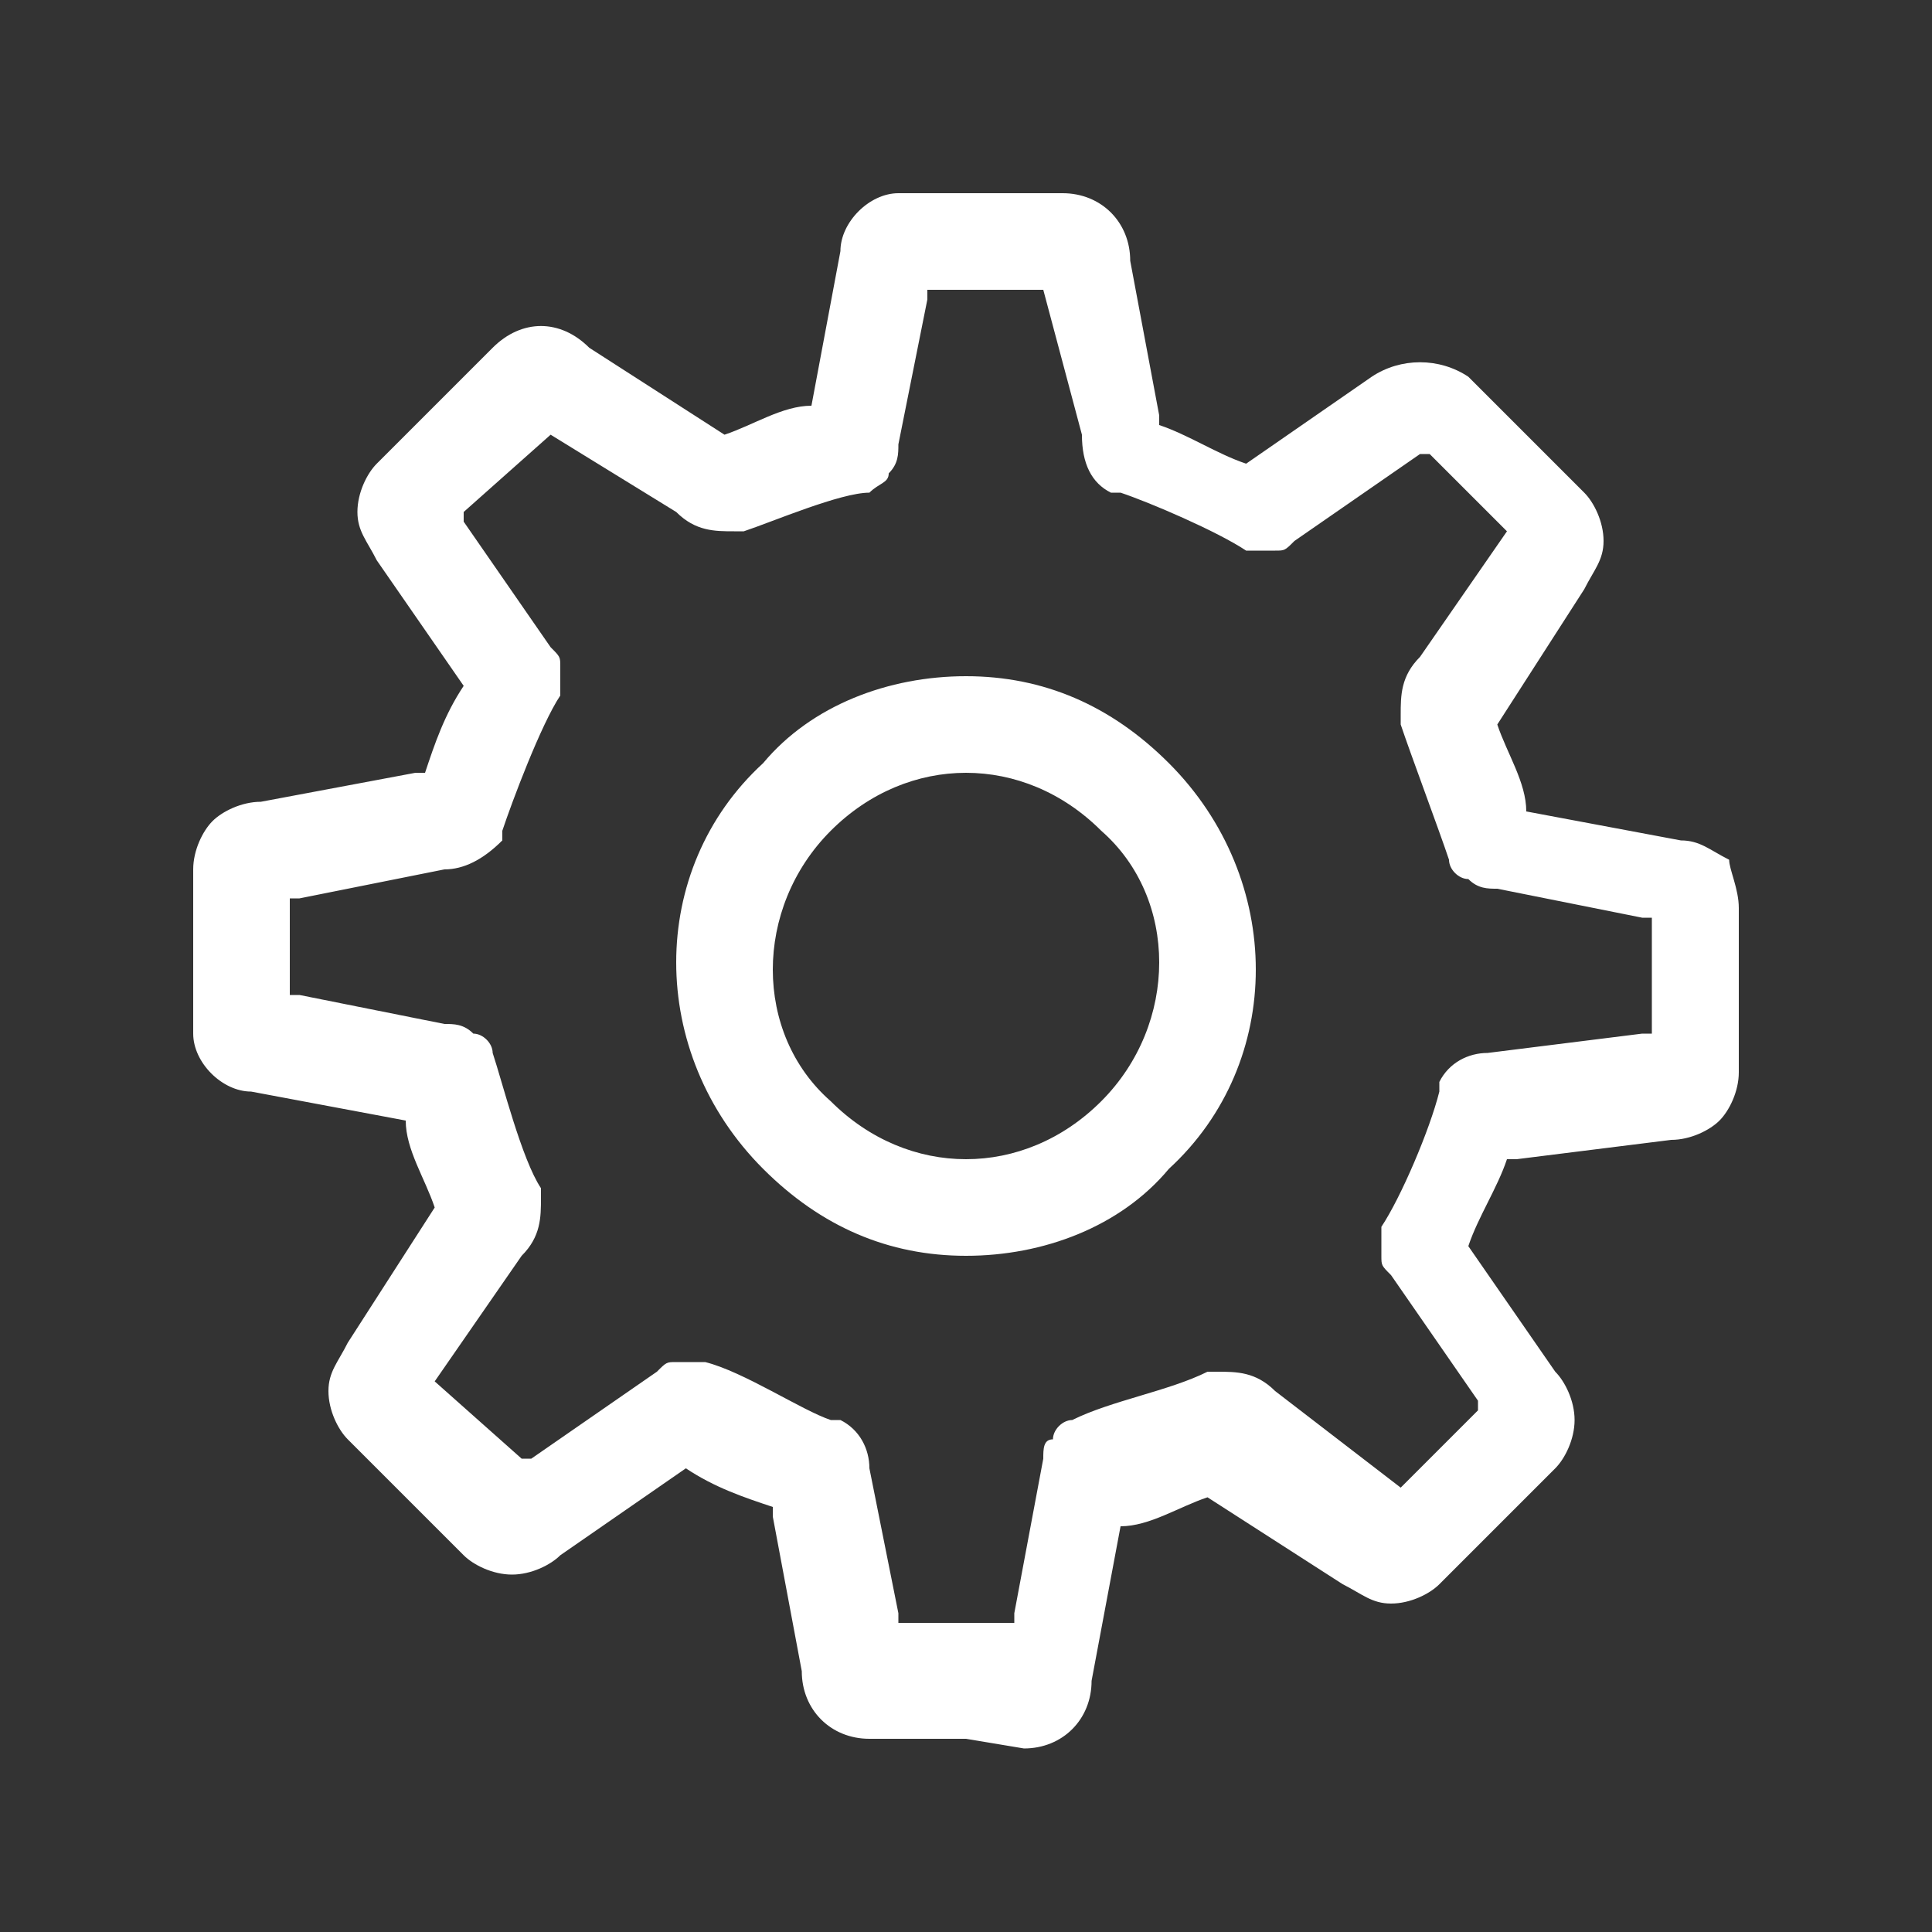 <?xml version="1.0" encoding="utf-8"?>
<!-- Generator: Adobe Illustrator 24.0.2, SVG Export Plug-In . SVG Version: 6.00 Build 0)  -->
<svg version="1.1" id="Livello_1" xmlns="http://www.w3.org/2000/svg" xmlns:xlink="http://www.w3.org/1999/xlink" x="0px" y="0px"
	 viewBox="0 0 20 20" style="enable-background:new 0 0 20 20;" xml:space="preserve">
<rect x="0" y="0" width="20" height="20" fill="#333333" stroke="none"/>
<style type="text/css">
	.st0{fill-rule:evenodd;clip-rule:evenodd;fill:#FFFFFF;}
</style>
<title>02 - icon/icon-5</title>
<desc>Created with Sketch.</desc>
<g id="_x30_2---icon_x2F_icon-5">
	<path id="Combined-Shape" class="st0" d="M11,2c0.4,0,0.7,0.3,0.7,0.7l0,0L12,4.3c0,0,0,0,0,0.1c0,0,0,0,0,0
		c0.3,0.1,0.6,0.3,0.9,0.4l0,0l1.3-0.9c0.3-0.2,0.7-0.2,1,0l0,0l1.2,1.2c0.1,0.1,0.2,0.3,0.2,0.5c0,0.2-0.1,0.3-0.2,0.5l0,0
		l-0.9,1.4c0,0,0,0,0,0c0,0,0,0,0,0c0.1,0.3,0.3,0.6,0.3,0.9l0,0l1.6,0.3c0.2,0,0.3,0.1,0.5,0.2C17.9,9,18,9.2,18,9.4l0,0l0,1.7
		c0,0.2-0.1,0.4-0.2,0.5c-0.1,0.1-0.3,0.2-0.5,0.2l0,0L15.7,12c0,0,0,0-0.1,0c0,0,0,0,0,0c-0.1,0.3-0.3,0.6-0.4,0.9l0,0l0.9,1.3
		c0.1,0.1,0.2,0.3,0.2,0.5c0,0.2-0.1,0.4-0.2,0.5l0,0l-1.2,1.2c-0.1,0.1-0.3,0.2-0.5,0.2l0,0c-0.2,0-0.3-0.1-0.5-0.2l0,0l-1.4-0.9
		c0,0,0,0,0,0c0,0,0,0,0,0c-0.3,0.1-0.6,0.3-0.9,0.3l0,0l-0.3,1.6c0,0.4-0.3,0.7-0.7,0.7l0,0L10,18l-1,0c-0.4,0-0.7-0.3-0.7-0.7l0,0
		L8,15.7c0,0,0,0,0-0.1c0,0,0,0,0,0c-0.3-0.1-0.6-0.2-0.9-0.4l0,0l-1.3,0.9c-0.1,0.1-0.3,0.2-0.5,0.2l0,0c-0.2,0-0.4-0.1-0.5-0.2
		l0,0l-1.2-1.2c-0.1-0.1-0.2-0.3-0.2-0.5c0-0.2,0.1-0.3,0.2-0.5l0,0l0.9-1.4c0,0,0,0,0,0c0,0,0,0,0,0c-0.1-0.3-0.3-0.6-0.3-0.9l0,0
		l-1.6-0.3C2.3,11.3,2,11,2,10.7l0,0L2,9c0-0.2,0.1-0.4,0.2-0.5c0.1-0.1,0.3-0.2,0.5-0.2l0,0L4.3,8c0,0,0,0,0.1,0c0,0,0,0,0,0
		c0.1-0.3,0.2-0.6,0.4-0.9l0,0L3.9,5.8C3.8,5.6,3.7,5.5,3.7,5.3c0-0.2,0.1-0.4,0.2-0.5l0,0l1.2-1.2c0.3-0.3,0.7-0.3,1,0l0,0l1.4,0.9
		c0,0,0,0,0,0c0,0,0,0,0,0c0.3-0.1,0.6-0.3,0.9-0.3l0,0l0.3-1.6C8.7,2.3,9,2,9.3,2l0,0L10,2L11,2L11,2L11,2z M10.8,3L10,3L9.6,3
		c0,0,0,0,0,0c0,0,0,0,0,0.1l0,0L9.3,4.6c0,0.1,0,0.2-0.1,0.3C9.2,5,9.1,5,9,5.1C8.7,5.1,8,5.4,7.7,5.5c0,0-0.1,0-0.1,0
		c-0.2,0-0.4,0-0.6-0.2l0,0L5.7,4.5c0,0,0,0,0,0l0,0L4.8,5.3c0,0,0,0,0,0.1l0,0l0.9,1.3c0.1,0.1,0.1,0.1,0.1,0.2c0,0.1,0,0.2,0,0.3
		C5.6,7.5,5.3,8.3,5.2,8.6c0,0,0,0.1,0,0.1C5,8.9,4.8,9,4.6,9l0,0L3.1,9.3c0,0,0,0-0.1,0l0,0l0,1c0,0,0,0,0,0c0,0,0,0,0.1,0l0,0
		l1.5,0.3c0.1,0,0.2,0,0.3,0.1c0.1,0,0.2,0.1,0.2,0.2c0.1,0.3,0.3,1.1,0.5,1.4c0,0,0,0.1,0,0.1c0,0.2,0,0.4-0.2,0.6l0,0l-0.9,1.3
		c0,0,0,0,0,0l0,0l0.9,0.8c0,0,0,0,0.1,0l0,0l1.3-0.9c0.1-0.1,0.1-0.1,0.2-0.1c0.1,0,0.2,0,0.3,0c0.4,0.1,1,0.5,1.3,0.6
		c0,0,0.1,0,0.1,0c0.2,0.1,0.3,0.3,0.3,0.5l0,0l0.3,1.5c0,0,0,0,0,0.1l0,0l0.6,0l0.6,0c0,0,0,0,0-0.1l0,0l0.3-1.6
		c0-0.1,0-0.2,0.1-0.2c0-0.1,0.1-0.2,0.2-0.2c0.4-0.2,1-0.3,1.4-0.5c0,0,0.1,0,0.1,0c0.2,0,0.4,0,0.6,0.2l0,0l1.3,1c0,0,0,0,0,0l0,0
		l0.8-0.8c0,0,0,0,0-0.1l0,0l-0.9-1.3c-0.1-0.1-0.1-0.1-0.1-0.2c0-0.1,0-0.2,0-0.3c0.2-0.3,0.5-1,0.6-1.4c0,0,0-0.1,0-0.1
		c0.1-0.2,0.3-0.3,0.5-0.3l0,0l1.6-0.2c0,0,0,0,0.1,0l0,0l0-1.2c0,0,0,0-0.1,0l0,0l-1.5-0.3c-0.1,0-0.2,0-0.3-0.1
		c-0.1,0-0.2-0.1-0.2-0.2c-0.1-0.3-0.4-1.1-0.5-1.4c0,0,0-0.1,0-0.1c0-0.2,0-0.4,0.2-0.6l0,0l0.9-1.3c0,0,0,0,0,0l0,0l-0.8-0.8
		c0,0,0,0-0.1,0l0,0l-1.3,0.9c-0.1,0.1-0.1,0.1-0.2,0.1c-0.1,0-0.2,0-0.3,0c-0.3-0.2-1-0.5-1.3-0.6c0,0-0.1,0-0.1,0
		c-0.2-0.1-0.3-0.3-0.3-0.6l0,0L10.8,3C10.8,3,10.8,3,10.8,3C10.8,3,10.8,3,10.8,3L10.8,3z M10,7c0.8,0,1.5,0.3,2.1,0.9
		c1.2,1.2,1.2,3.1,0,4.2C11.6,12.7,10.8,13,10,13c-0.8,0-1.5-0.3-2.1-0.9c-1.2-1.2-1.2-3.1,0-4.2C8.4,7.3,9.2,7,10,7z M10,8
		C9.5,8,9,8.2,8.6,8.6c-0.8,0.8-0.8,2.1,0,2.8C9,11.8,9.5,12,10,12c0.5,0,1-0.2,1.4-0.6c0.8-0.8,0.8-2.1,0-2.8C11,8.2,10.5,8,10,8z"
		/>
</g>
</svg>
